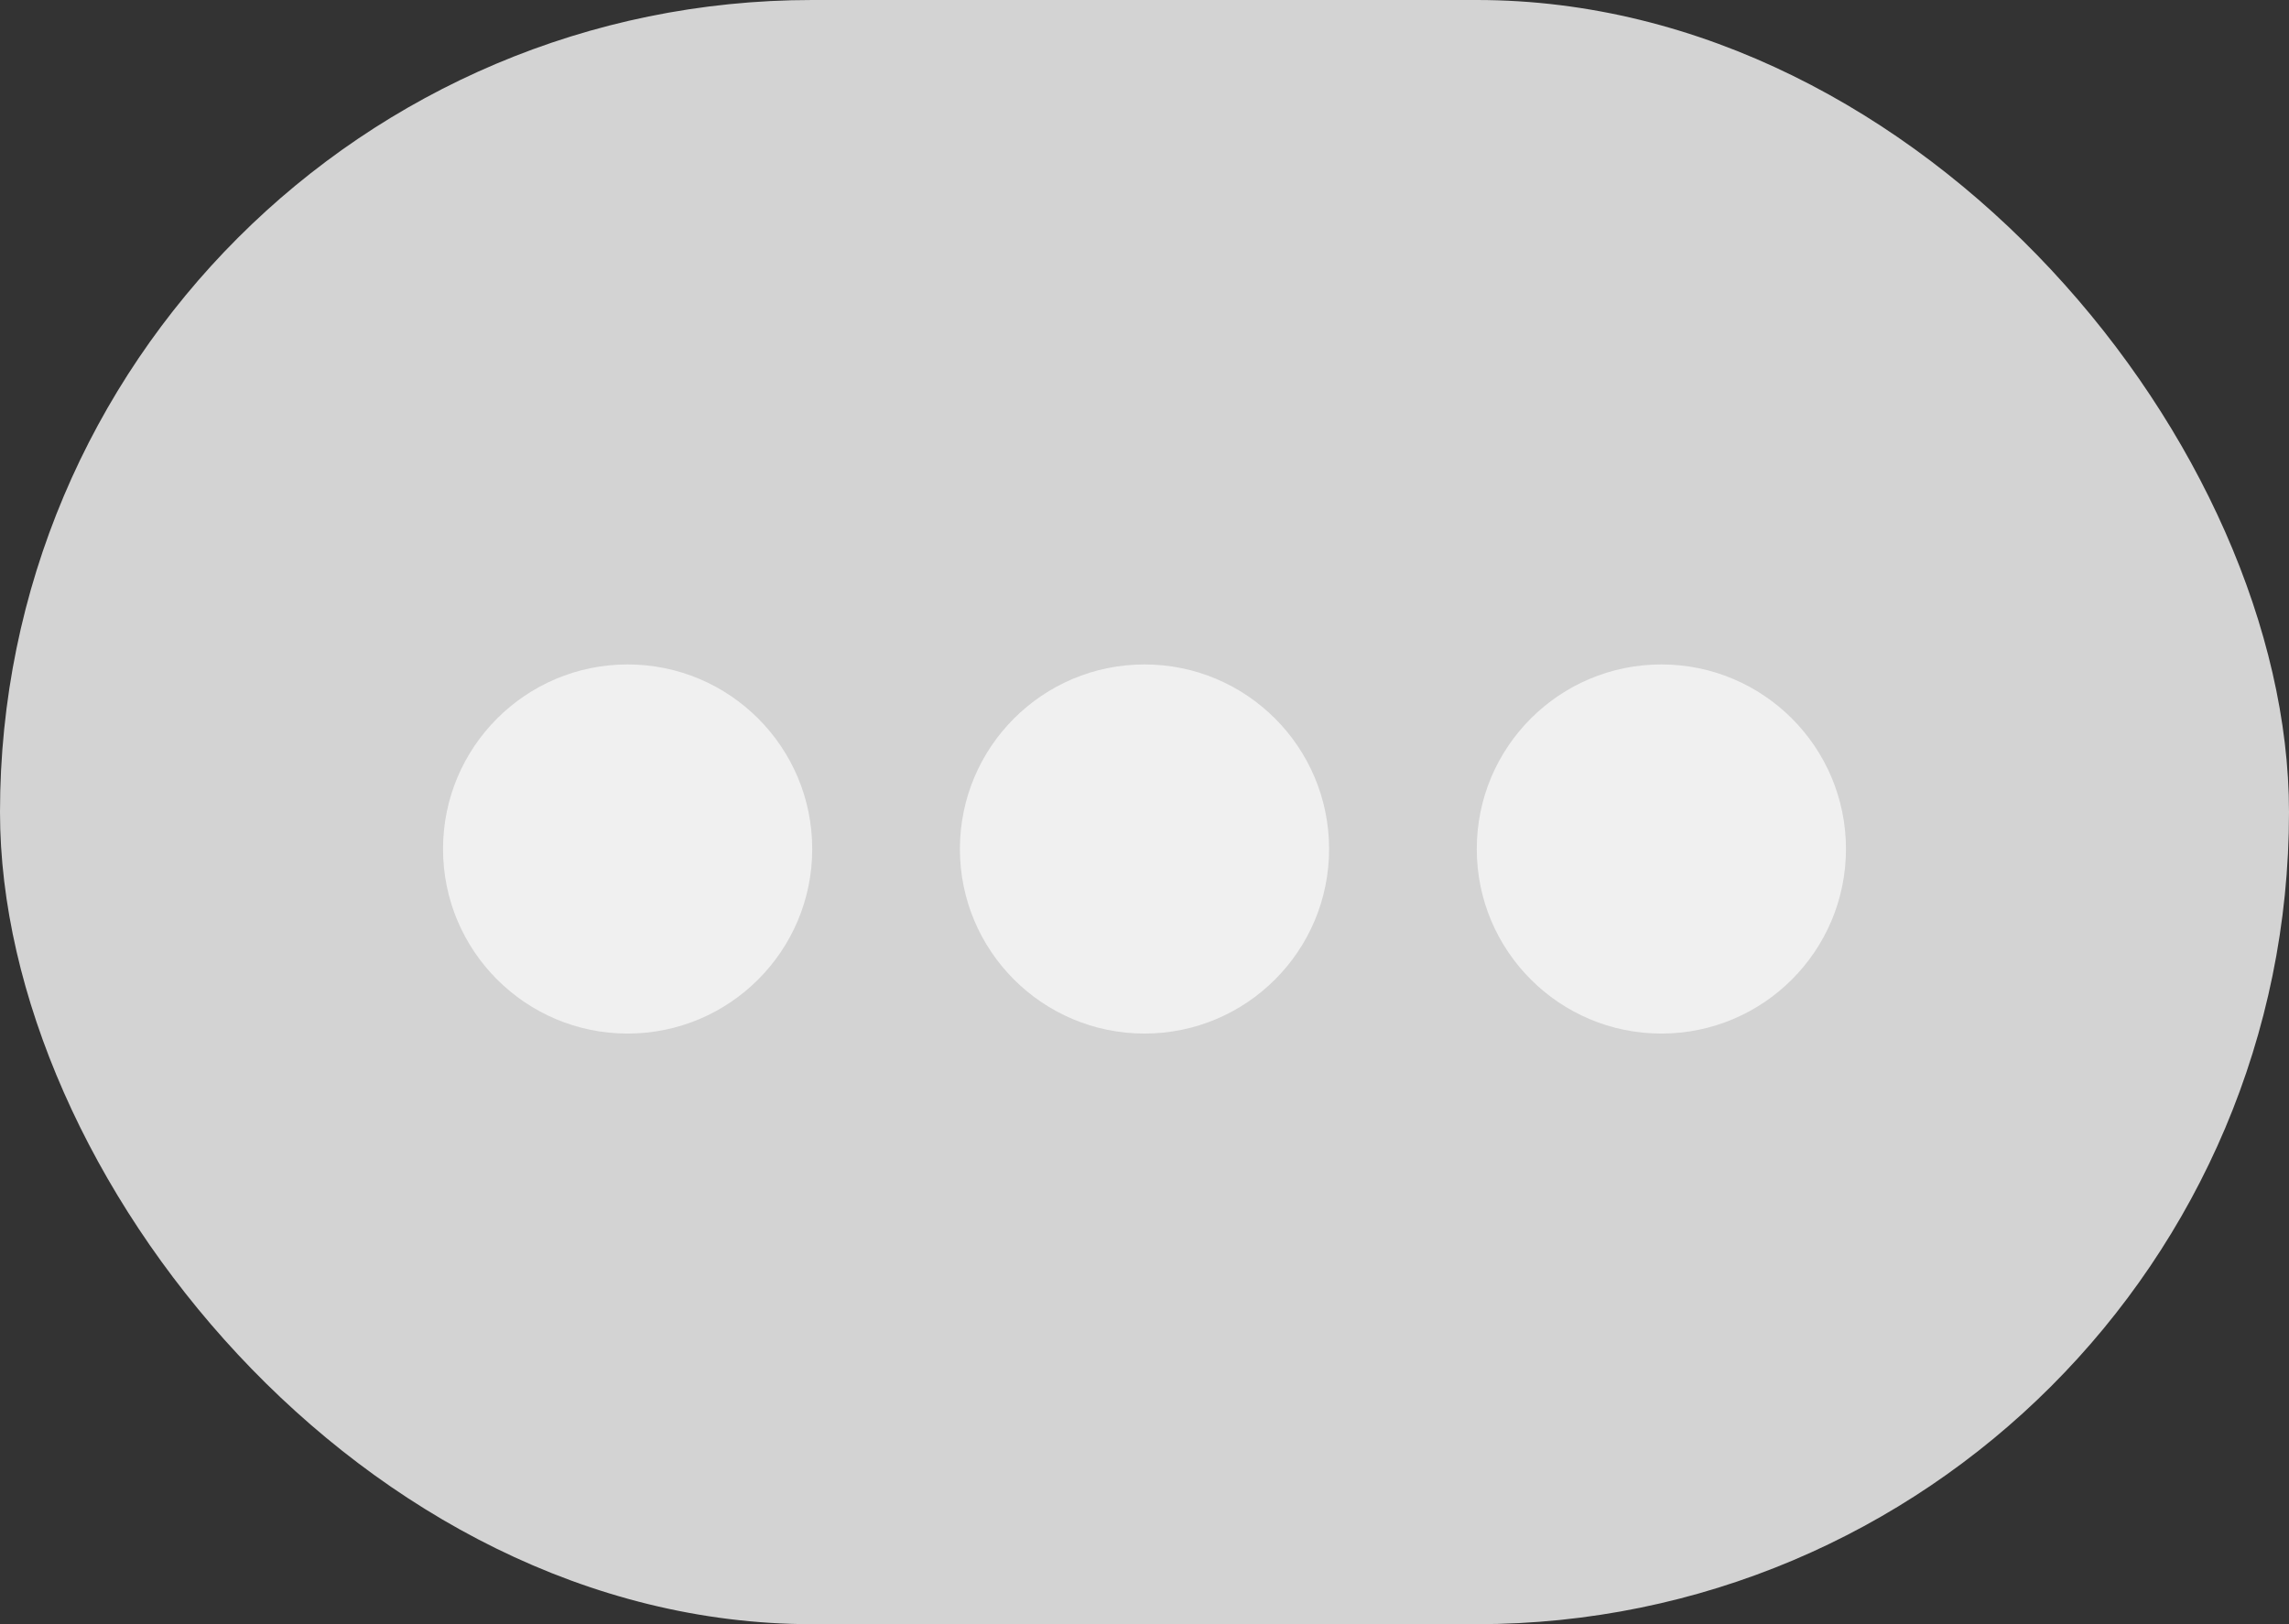 <svg width="31" height="22" viewBox="0 0 31 22" fill="none" xmlns="http://www.w3.org/2000/svg">
<rect x="0" y="0" width="31" height="22" fill="#333333" stroke="none"/>
<rect width="31" height="22" rx="11" fill="#D3D3D3"/>
<circle cx="22.5" cy="11.5" r="2.5" fill="#F0F0F0"/>
<circle cx="15.5" cy="11.5" r="2.5" fill="#F0F0F0"/>
<circle cx="8.5" cy="11.5" r="2.5" fill="#F0F0F0"/>
</svg>
